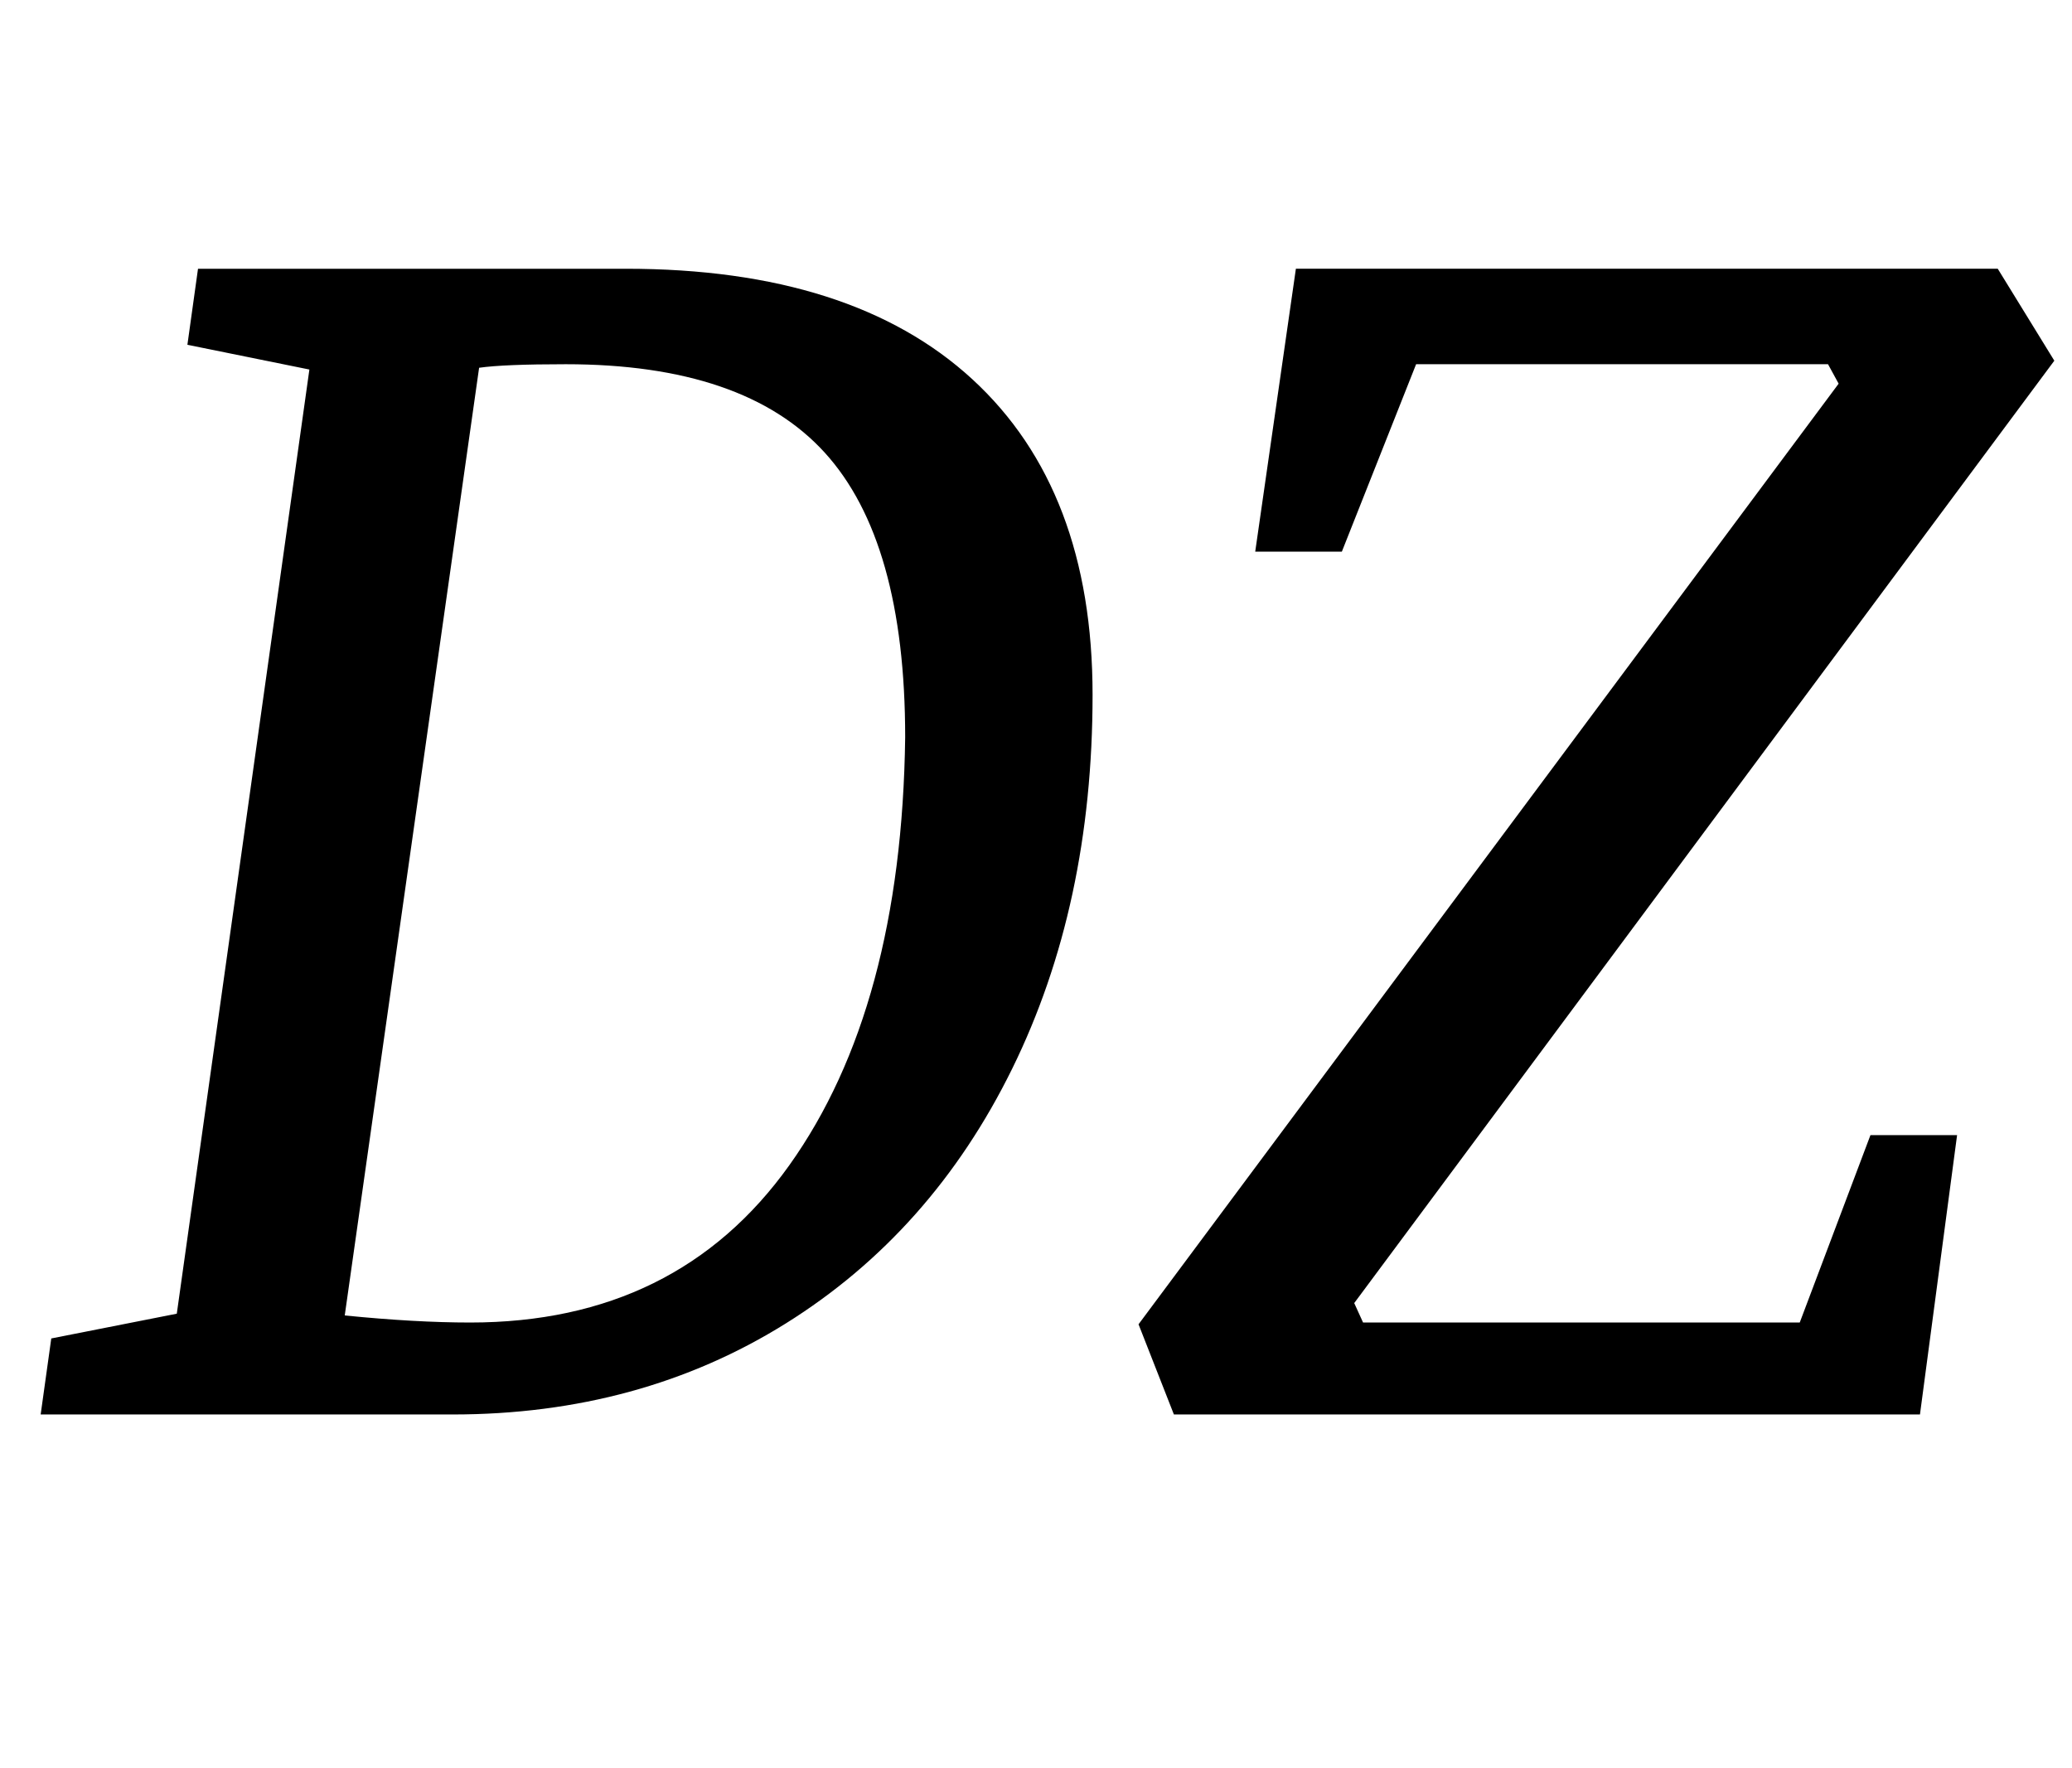 <?xml version="1.0" standalone="no"?>
<!DOCTYPE svg PUBLIC "-//W3C//DTD SVG 1.1//EN" "http://www.w3.org/Graphics/SVG/1.1/DTD/svg11.dtd" >
<svg xmlns="http://www.w3.org/2000/svg" xmlns:xlink="http://www.w3.org/1999/xlink" version="1.1" viewBox="-10 0 1172 1000">
  <g transform="matrix(1 0 0 -1 0 800)">
   <path fill="currentColor"
d="M13 0zM90 57l75 534l-69 14l6 43h242q128 0 196 -62.5t68 -178.5q0 -119 -45.5 -211.5t-128 -144t-188.5 -51.5h-233l6 43zM436.5 141q63.5 89 65.5 242q0 111 -45.5 161t-146.5 50q-35 0 -49 -2l-76 -536q40 -4 71 -4q117 0 180.5 89zM634 51l396 532l-6 11h-233
l-42 -106h-49l23 160h397l32 -52l-396 -533l5 -11h247l40 106h49l-21 -158h-422z" />
  </g>

</svg>
